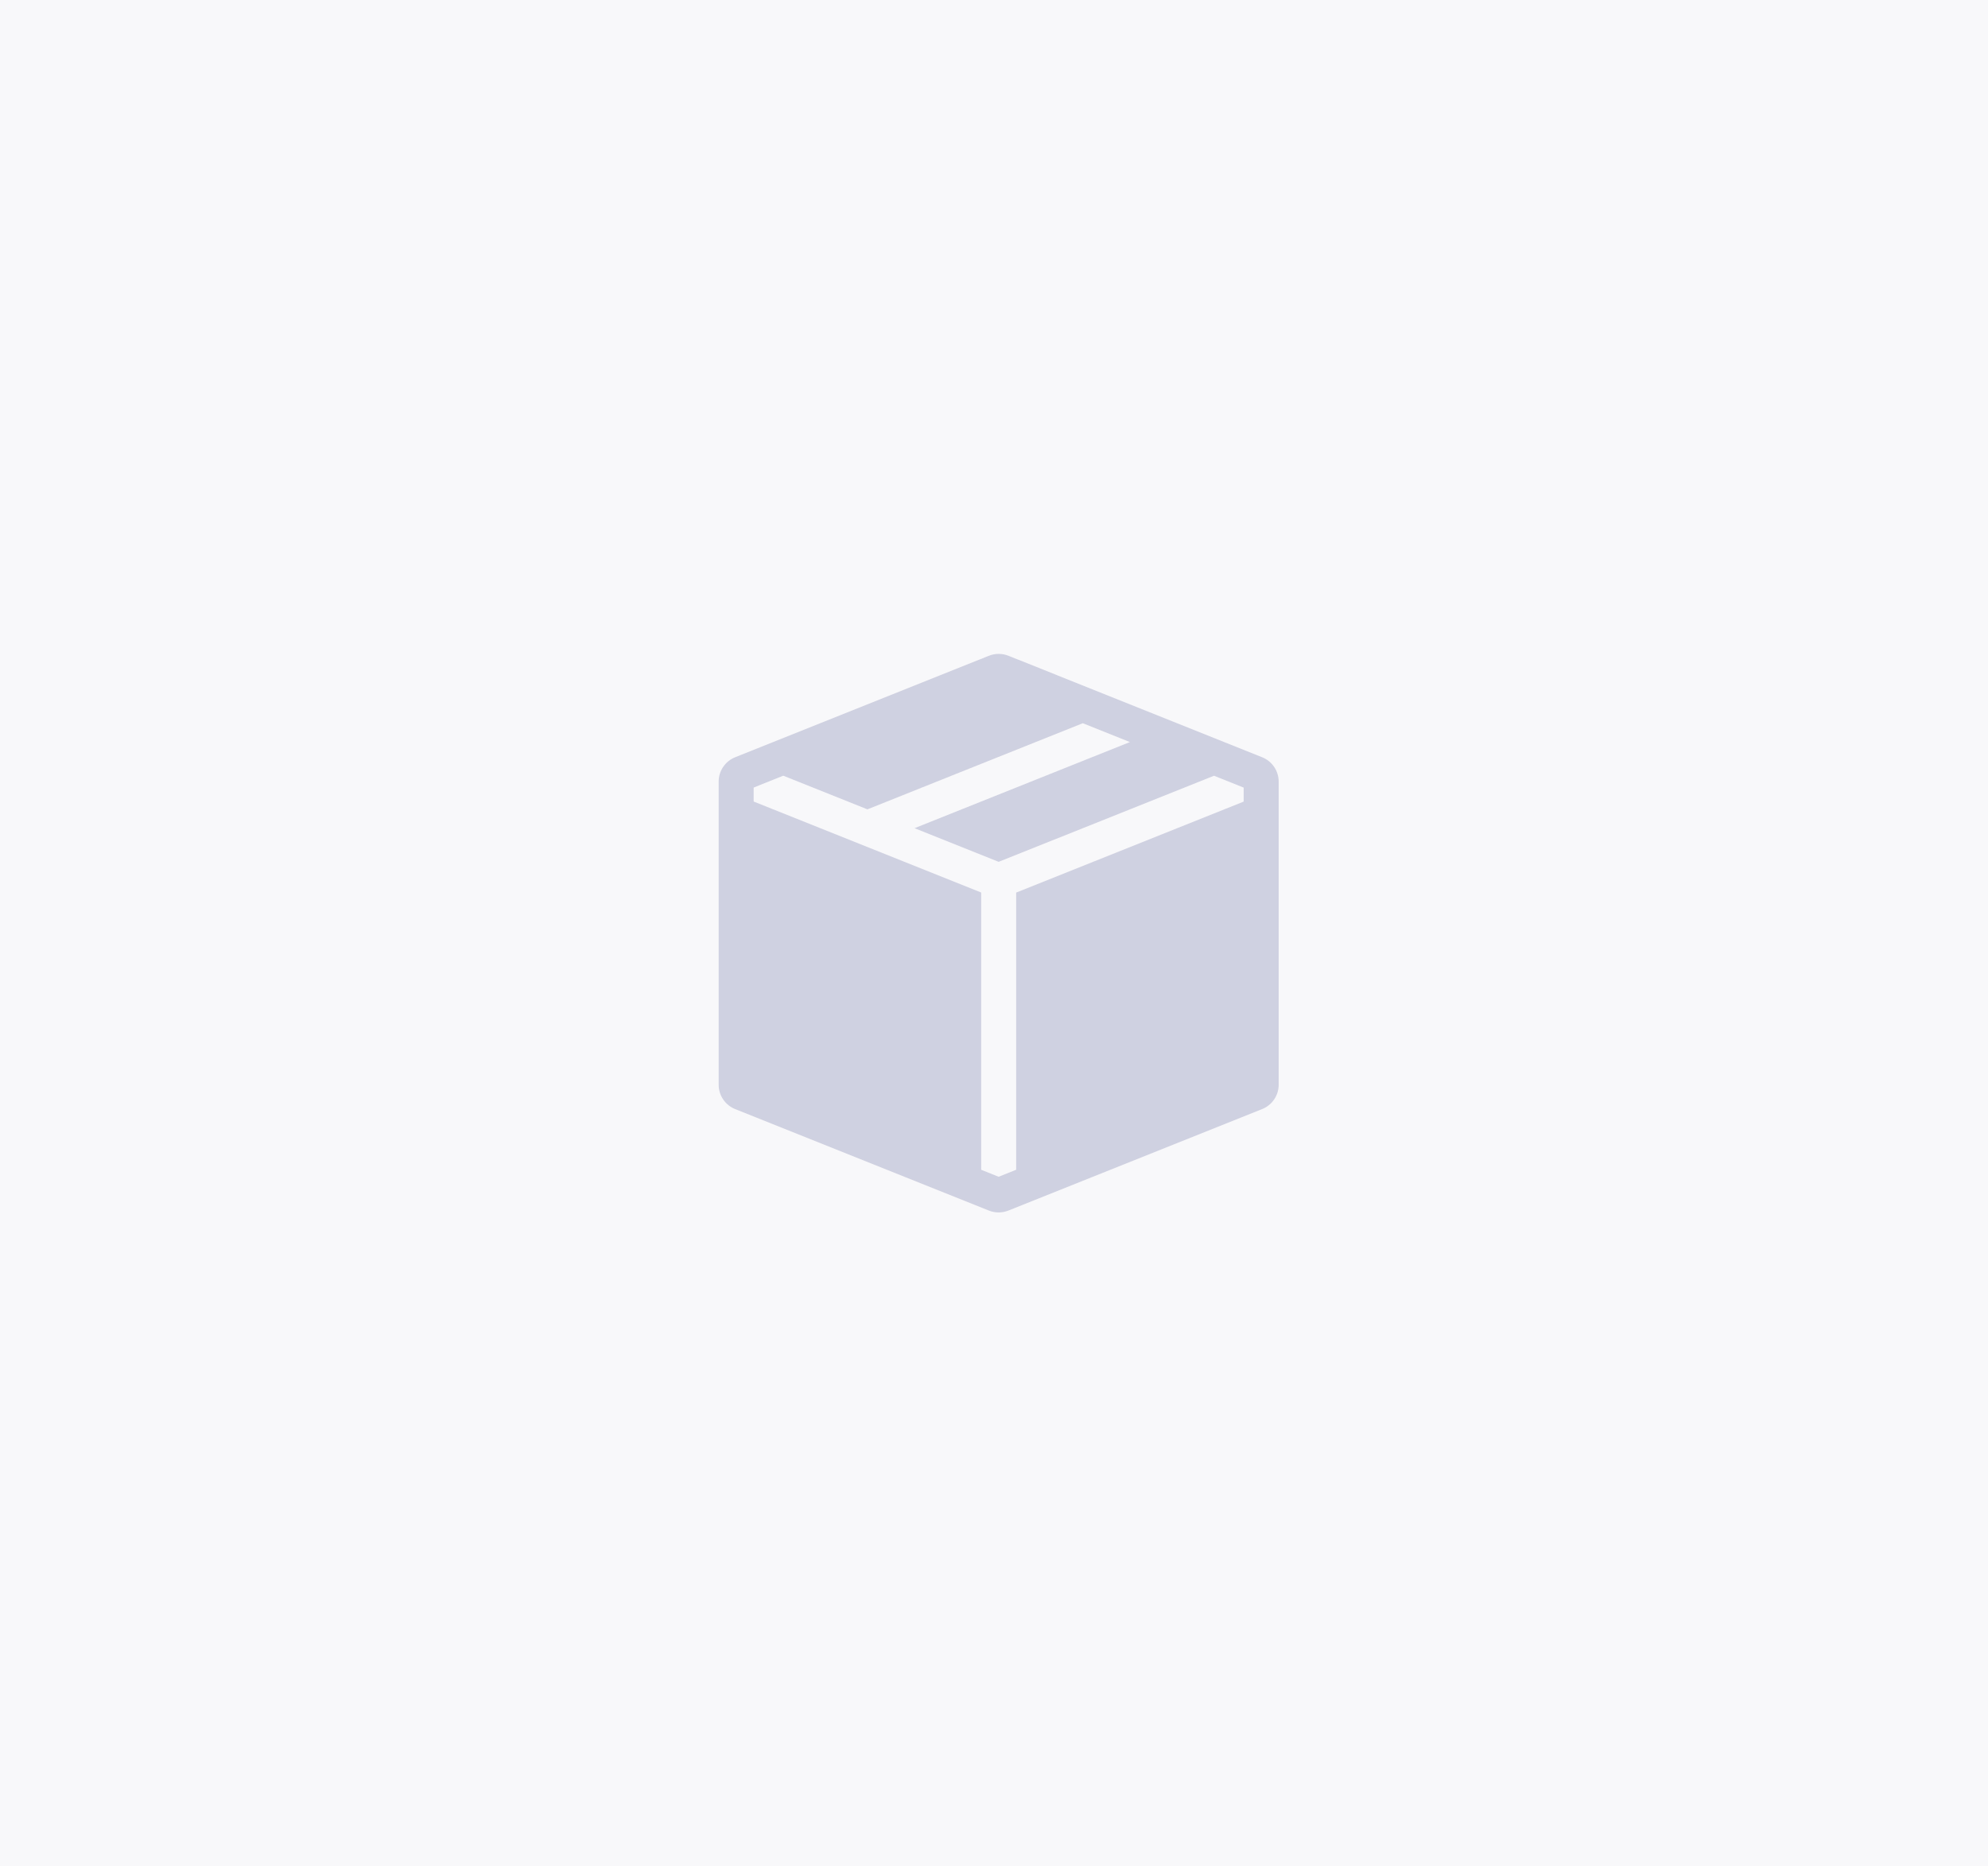 <svg width="213" height="200" viewBox="0 0 213 200" fill="none" xmlns="http://www.w3.org/2000/svg">
<rect width="213" height="200" fill="#F8F8FA"/>
<g opacity="0.5" clip-path="url(#clip0_11721_889)">
<path fill-rule="evenodd" clip-rule="evenodd" d="M135.23 81.149C135.752 81.357 136.2 81.717 136.515 82.182C136.831 82.648 137 83.197 137 83.759V116.241C137 116.803 136.831 117.352 136.515 117.818C136.2 118.283 135.752 118.643 135.23 118.851L108.043 129.726C107.372 129.994 106.624 129.994 105.954 129.726L78.766 118.851C78.245 118.642 77.798 118.282 77.483 117.817C77.168 117.352 77 116.803 77 116.241V83.759C77 83.197 77.168 82.648 77.483 82.183C77.798 81.718 78.245 81.358 78.766 81.149L104.911 70.69L104.949 70.679L105.954 70.274C106.625 70.005 107.375 70.005 108.046 70.274L109.055 70.679L109.092 70.69L135.23 81.149ZM116.015 77.5L92.938 86.729L83.922 83.125L80.75 84.396V85.896L105.125 95.646V125.354L107 126.104L108.875 125.354V95.65L133.25 85.9V84.4L130.077 83.129L107 92.354L97.985 88.75L121.062 79.521L116.015 77.5Z" fill="#A6A9C7"/>
</g>
<defs>
<clipPath id="clip0_11721_889">
<rect width="60" height="60" fill="white" transform="translate(77 70)"/>
</clipPath>
</defs>
</svg>
